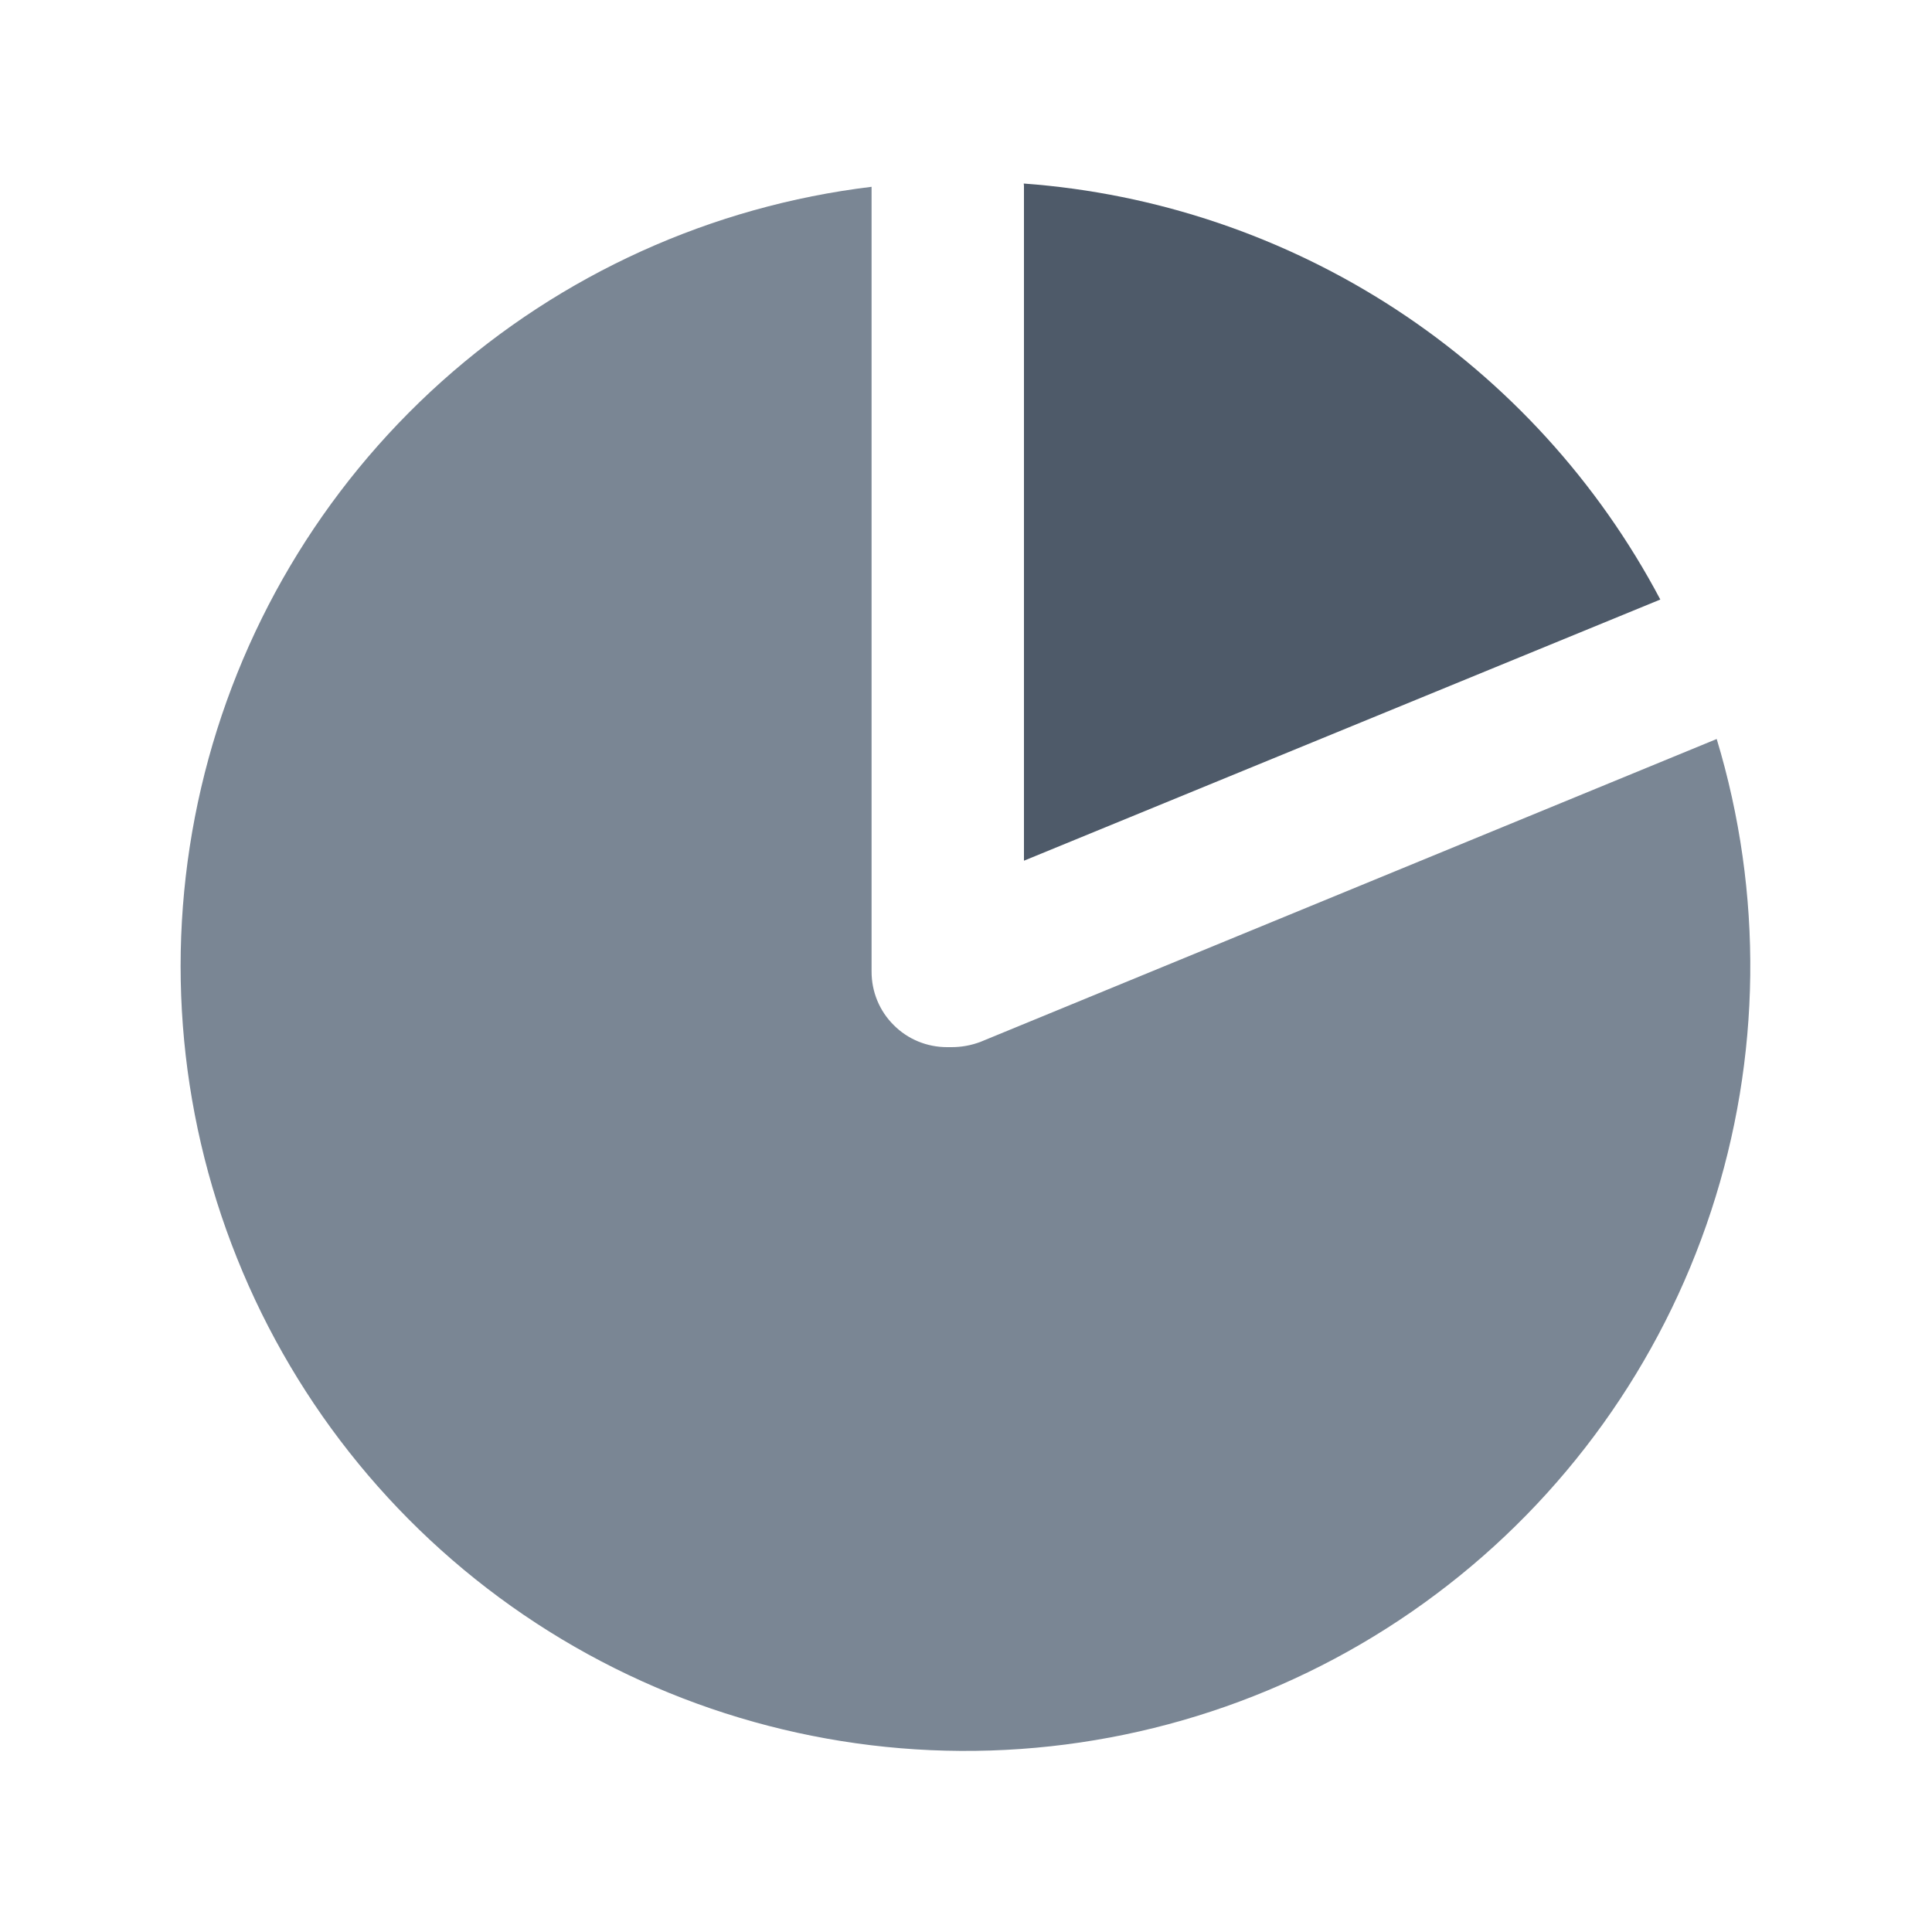 <svg width="16" height="16" viewBox="0 0 16 16" fill="none" xmlns="http://www.w3.org/2000/svg">
<path d="M8.48 1.54V7.128L13.75 4.965C13.235 3.991 12.481 3.164 11.559 2.561C10.637 1.959 9.576 1.6 8.478 1.52C8.478 1.52 8.48 1.533 8.48 1.54Z" fill="#4E5A69"/>
<path d="M8.123 8.627C8.043 8.658 7.958 8.673 7.872 8.672H7.843C7.677 8.672 7.518 8.607 7.401 8.489C7.283 8.372 7.218 8.213 7.218 8.047V1.547C5.893 1.707 4.651 2.27 3.657 3.16C2.664 4.05 1.969 5.224 1.666 6.523C1.363 7.822 1.466 9.182 1.963 10.42C2.459 11.658 3.324 12.713 4.441 13.443C5.557 14.172 6.871 14.54 8.204 14.497C9.537 14.454 10.825 14.003 11.892 13.203C12.96 12.404 13.755 11.295 14.171 10.028C14.587 8.761 14.603 7.396 14.217 6.12L8.123 8.627Z" fill="#7A8694"/>
</svg>
